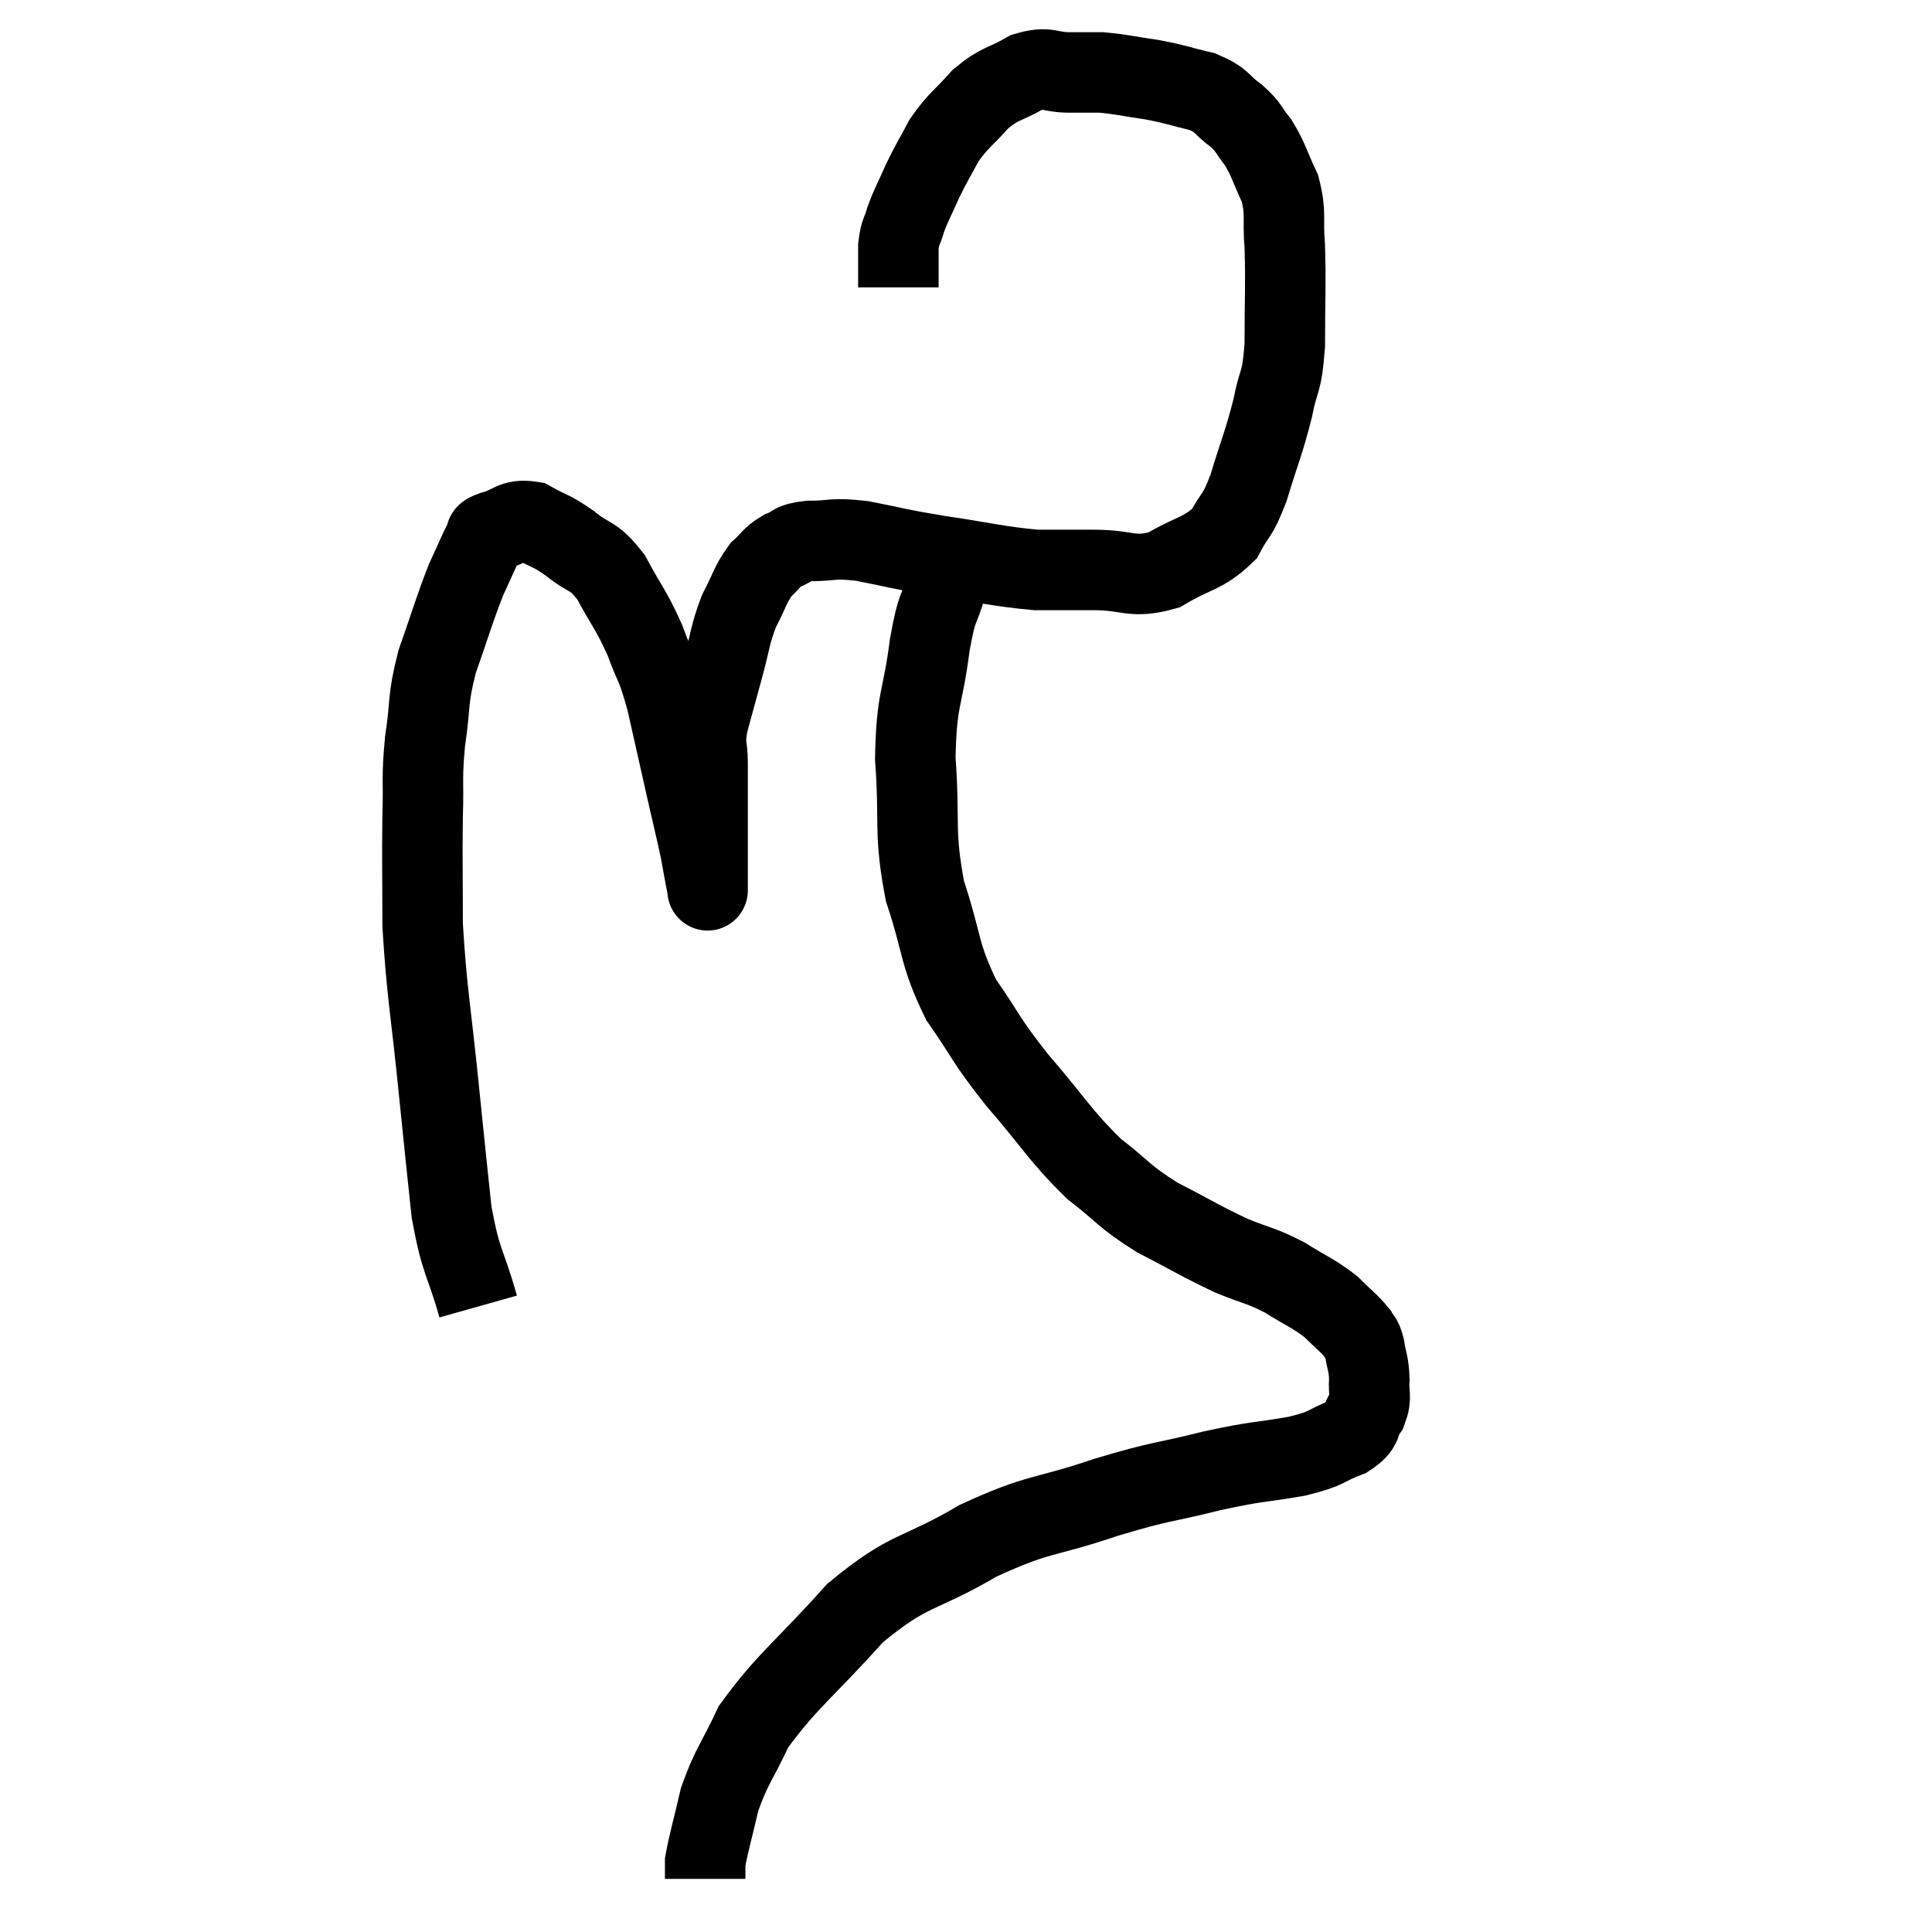 <svg width="48" height="48" viewBox="0 0 48 48" xmlns="http://www.w3.org/2000/svg"><path d="M 11.88 32.46 C 11.55 31.29, 11.46 31.425, 11.22 30.12 C 11.07 28.68, 11.1 29.025, 10.92 27.24 C 10.71 25.11, 10.605 24.72, 10.5 22.98 C 10.5 21.63, 10.485 21.42, 10.5 20.28 C 10.53 19.35, 10.47 19.38, 10.56 18.42 C 10.71 17.43, 10.605 17.445, 10.86 16.44 C 11.22 15.42, 11.28 15.165, 11.58 14.4 C 11.82 13.89, 11.895 13.68, 12.06 13.38 C 12.15 13.29, 11.955 13.305, 12.24 13.2 C 12.72 13.08, 12.72 12.885, 13.2 12.96 C 13.68 13.23, 13.665 13.155, 14.16 13.5 C 14.67 13.92, 14.715 13.74, 15.18 14.34 C 15.6 15.12, 15.675 15.135, 16.02 15.9 C 16.29 16.65, 16.29 16.425, 16.56 17.4 C 16.83 18.6, 16.89 18.87, 17.1 19.8 C 17.25 20.46, 17.295 20.625, 17.4 21.12 C 17.46 21.45, 17.475 21.54, 17.52 21.78 C 17.55 21.93, 17.565 22.005, 17.58 22.08 C 17.58 22.08, 17.58 22.08, 17.58 22.08 C 17.58 22.08, 17.58 22.08, 17.58 22.08 C 17.58 22.08, 17.58 22.17, 17.58 22.08 C 17.58 21.9, 17.58 21.885, 17.58 21.72 C 17.58 21.57, 17.58 21.69, 17.58 21.42 C 17.58 21.03, 17.58 21.03, 17.58 20.64 C 17.58 20.25, 17.58 20.28, 17.58 19.86 C 17.58 19.41, 17.58 19.425, 17.58 18.96 C 17.58 18.48, 17.49 18.57, 17.58 18 C 17.76 17.34, 17.745 17.385, 17.94 16.68 C 18.15 15.93, 18.12 15.81, 18.36 15.18 C 18.63 14.67, 18.63 14.535, 18.9 14.16 C 19.17 13.92, 19.14 13.86, 19.44 13.68 C 19.77 13.56, 19.605 13.5, 20.1 13.44 C 20.76 13.44, 20.625 13.35, 21.42 13.44 C 22.35 13.62, 22.2 13.62, 23.28 13.8 C 24.51 13.98, 24.765 14.07, 25.74 14.16 C 26.46 14.16, 26.385 14.16, 27.18 14.16 C 28.05 14.16, 28.11 14.385, 28.92 14.16 C 29.67 13.71, 29.895 13.77, 30.42 13.26 C 30.72 12.69, 30.72 12.9, 31.02 12.12 C 31.32 11.13, 31.395 11.025, 31.62 10.14 C 31.77 9.36, 31.845 9.585, 31.92 8.58 C 31.92 7.35, 31.95 7.095, 31.92 6.12 C 31.86 5.4, 31.965 5.325, 31.8 4.68 C 31.53 4.11, 31.53 3.99, 31.26 3.54 C 30.99 3.21, 31.065 3.195, 30.72 2.88 C 30.3 2.58, 30.405 2.505, 29.88 2.28 C 29.25 2.13, 29.25 2.1, 28.62 1.98 C 27.99 1.89, 27.87 1.845, 27.36 1.8 C 26.97 1.8, 27.045 1.8, 26.58 1.8 C 26.04 1.8, 26.055 1.635, 25.5 1.8 C 24.93 2.13, 24.87 2.04, 24.36 2.46 C 23.91 2.97, 23.82 2.97, 23.46 3.48 C 23.19 3.99, 23.16 4.005, 22.92 4.5 C 22.71 4.98, 22.65 5.055, 22.5 5.46 C 22.41 5.79, 22.365 5.73, 22.32 6.12 C 22.32 6.57, 22.32 6.765, 22.32 7.02 C 22.32 7.08, 22.32 7.11, 22.32 7.14 L 22.32 7.14" fill="none" stroke="black" stroke-width="2"></path><path d="M 23.52 14.52 C 23.31 15.27, 23.295 14.94, 23.1 16.02 C 22.92 17.43, 22.77 17.31, 22.74 18.84 C 22.86 20.49, 22.695 20.64, 22.98 22.14 C 23.43 23.49, 23.31 23.67, 23.88 24.84 C 24.57 25.83, 24.435 25.77, 25.26 26.82 C 26.22 27.93, 26.31 28.185, 27.18 29.04 C 27.96 29.64, 27.885 29.7, 28.74 30.24 C 29.67 30.72, 29.805 30.825, 30.6 31.2 C 31.26 31.47, 31.305 31.425, 31.92 31.74 C 32.49 32.1, 32.61 32.115, 33.06 32.46 C 33.39 32.79, 33.51 32.865, 33.72 33.12 C 33.81 33.3, 33.825 33.195, 33.9 33.48 C 33.96 33.87, 34.005 33.87, 34.02 34.26 C 33.99 34.65, 34.095 34.68, 33.96 35.04 C 33.72 35.37, 33.915 35.415, 33.48 35.7 C 32.85 35.94, 33.06 35.97, 32.22 36.18 C 31.17 36.36, 31.305 36.285, 30.12 36.54 C 28.8 36.87, 28.935 36.765, 27.48 37.2 C 25.89 37.74, 25.86 37.56, 24.3 38.28 C 22.77 39.18, 22.635 38.925, 21.24 40.08 C 19.98 41.49, 19.56 41.745, 18.72 42.9 C 18.3 43.8, 18.18 43.86, 17.88 44.7 C 17.7 45.48, 17.61 45.765, 17.52 46.26 C 17.52 46.47, 17.52 46.575, 17.52 46.68 C 17.52 46.68, 17.52 46.68, 17.52 46.68 L 17.52 46.68" fill="none" stroke="black" stroke-width="2"></path></svg>